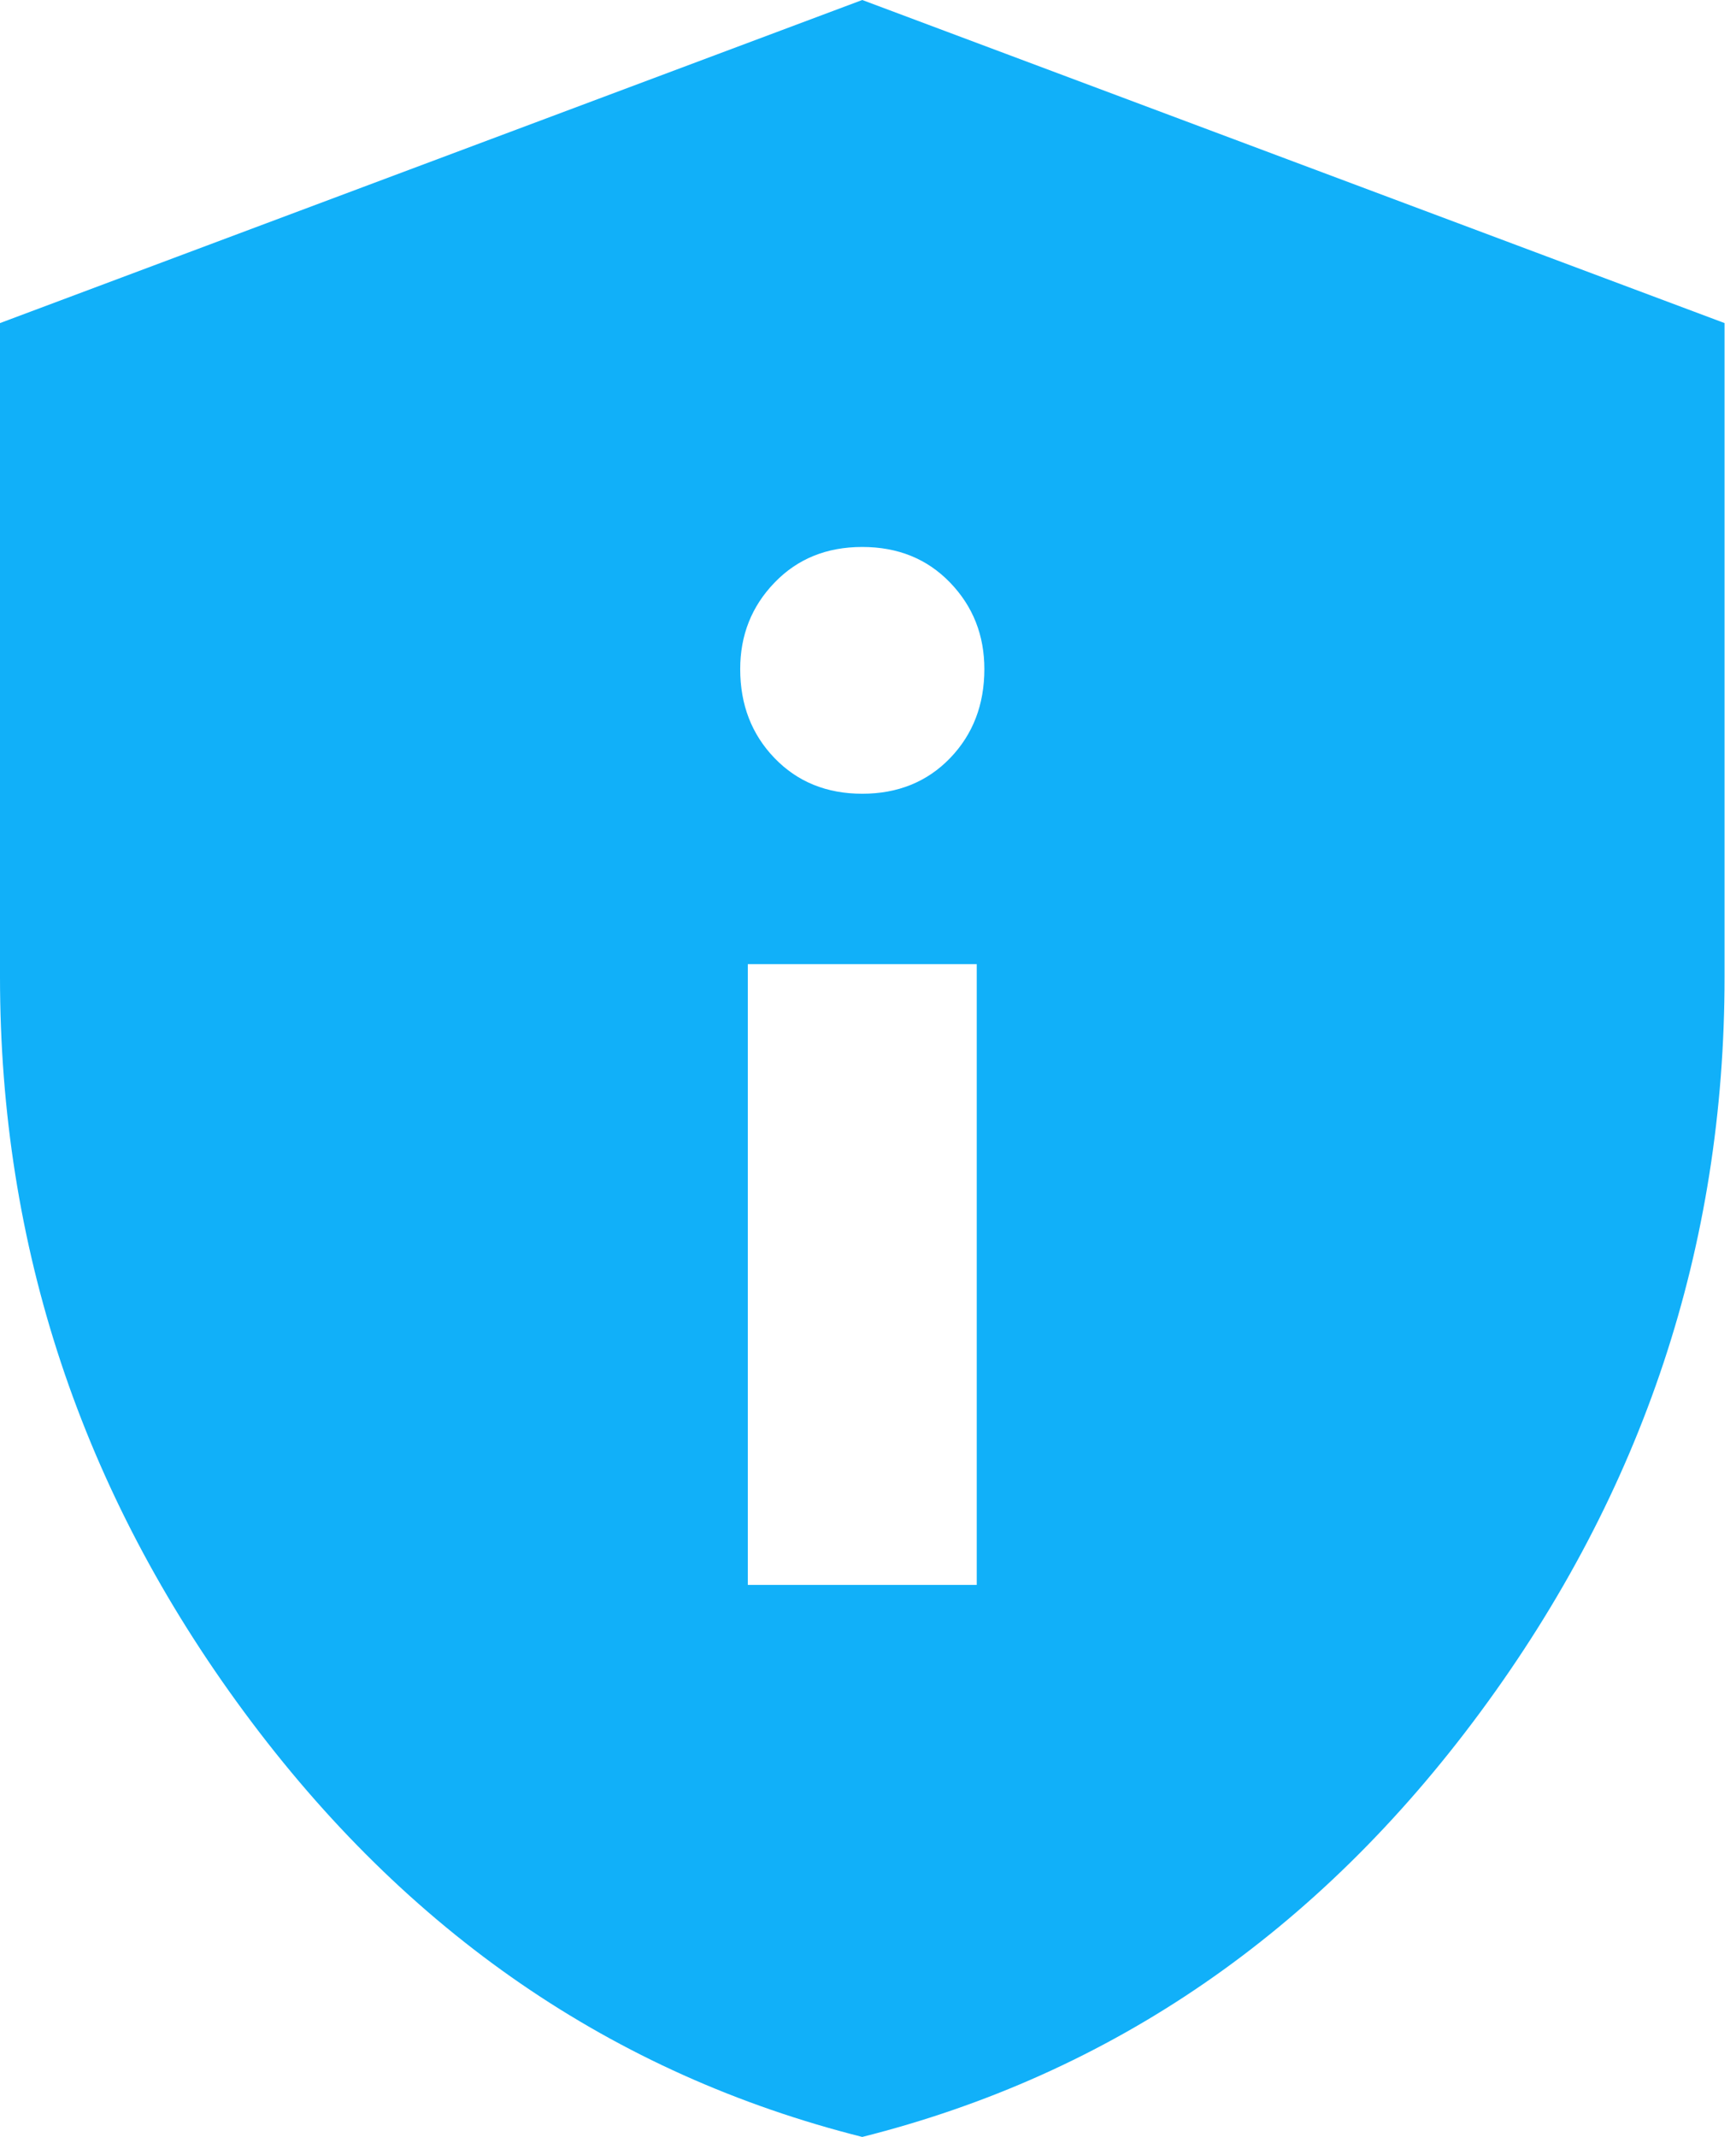 <svg width="39" height="48" viewBox="0 0 39 48" fill="none" xmlns="http://www.w3.org/2000/svg">
<path d="M16.8 35.6H21.943V21.657H16.8V35.6ZM19.371 17.829C20.171 17.829 20.829 17.562 21.344 17.029C21.858 16.495 22.114 15.829 22.114 15.029C22.114 14.267 21.858 13.619 21.344 13.086C20.829 12.552 20.171 12.286 19.371 12.286C18.571 12.286 17.915 12.552 17.401 13.086C16.886 13.619 16.629 14.267 16.629 15.029C16.629 15.829 16.886 16.495 17.401 17.029C17.915 17.562 18.571 17.829 19.371 17.829ZM19.371 48C13.771 46.59 9.143 43.41 5.486 38.457C1.829 33.505 0 28 0 21.943V7.257L19.371 0L38.743 7.257V21.943C38.743 28 36.914 33.505 33.257 38.457C29.6 43.41 24.971 46.59 19.371 48Z" fill="#11B0F9"/>
</svg>
